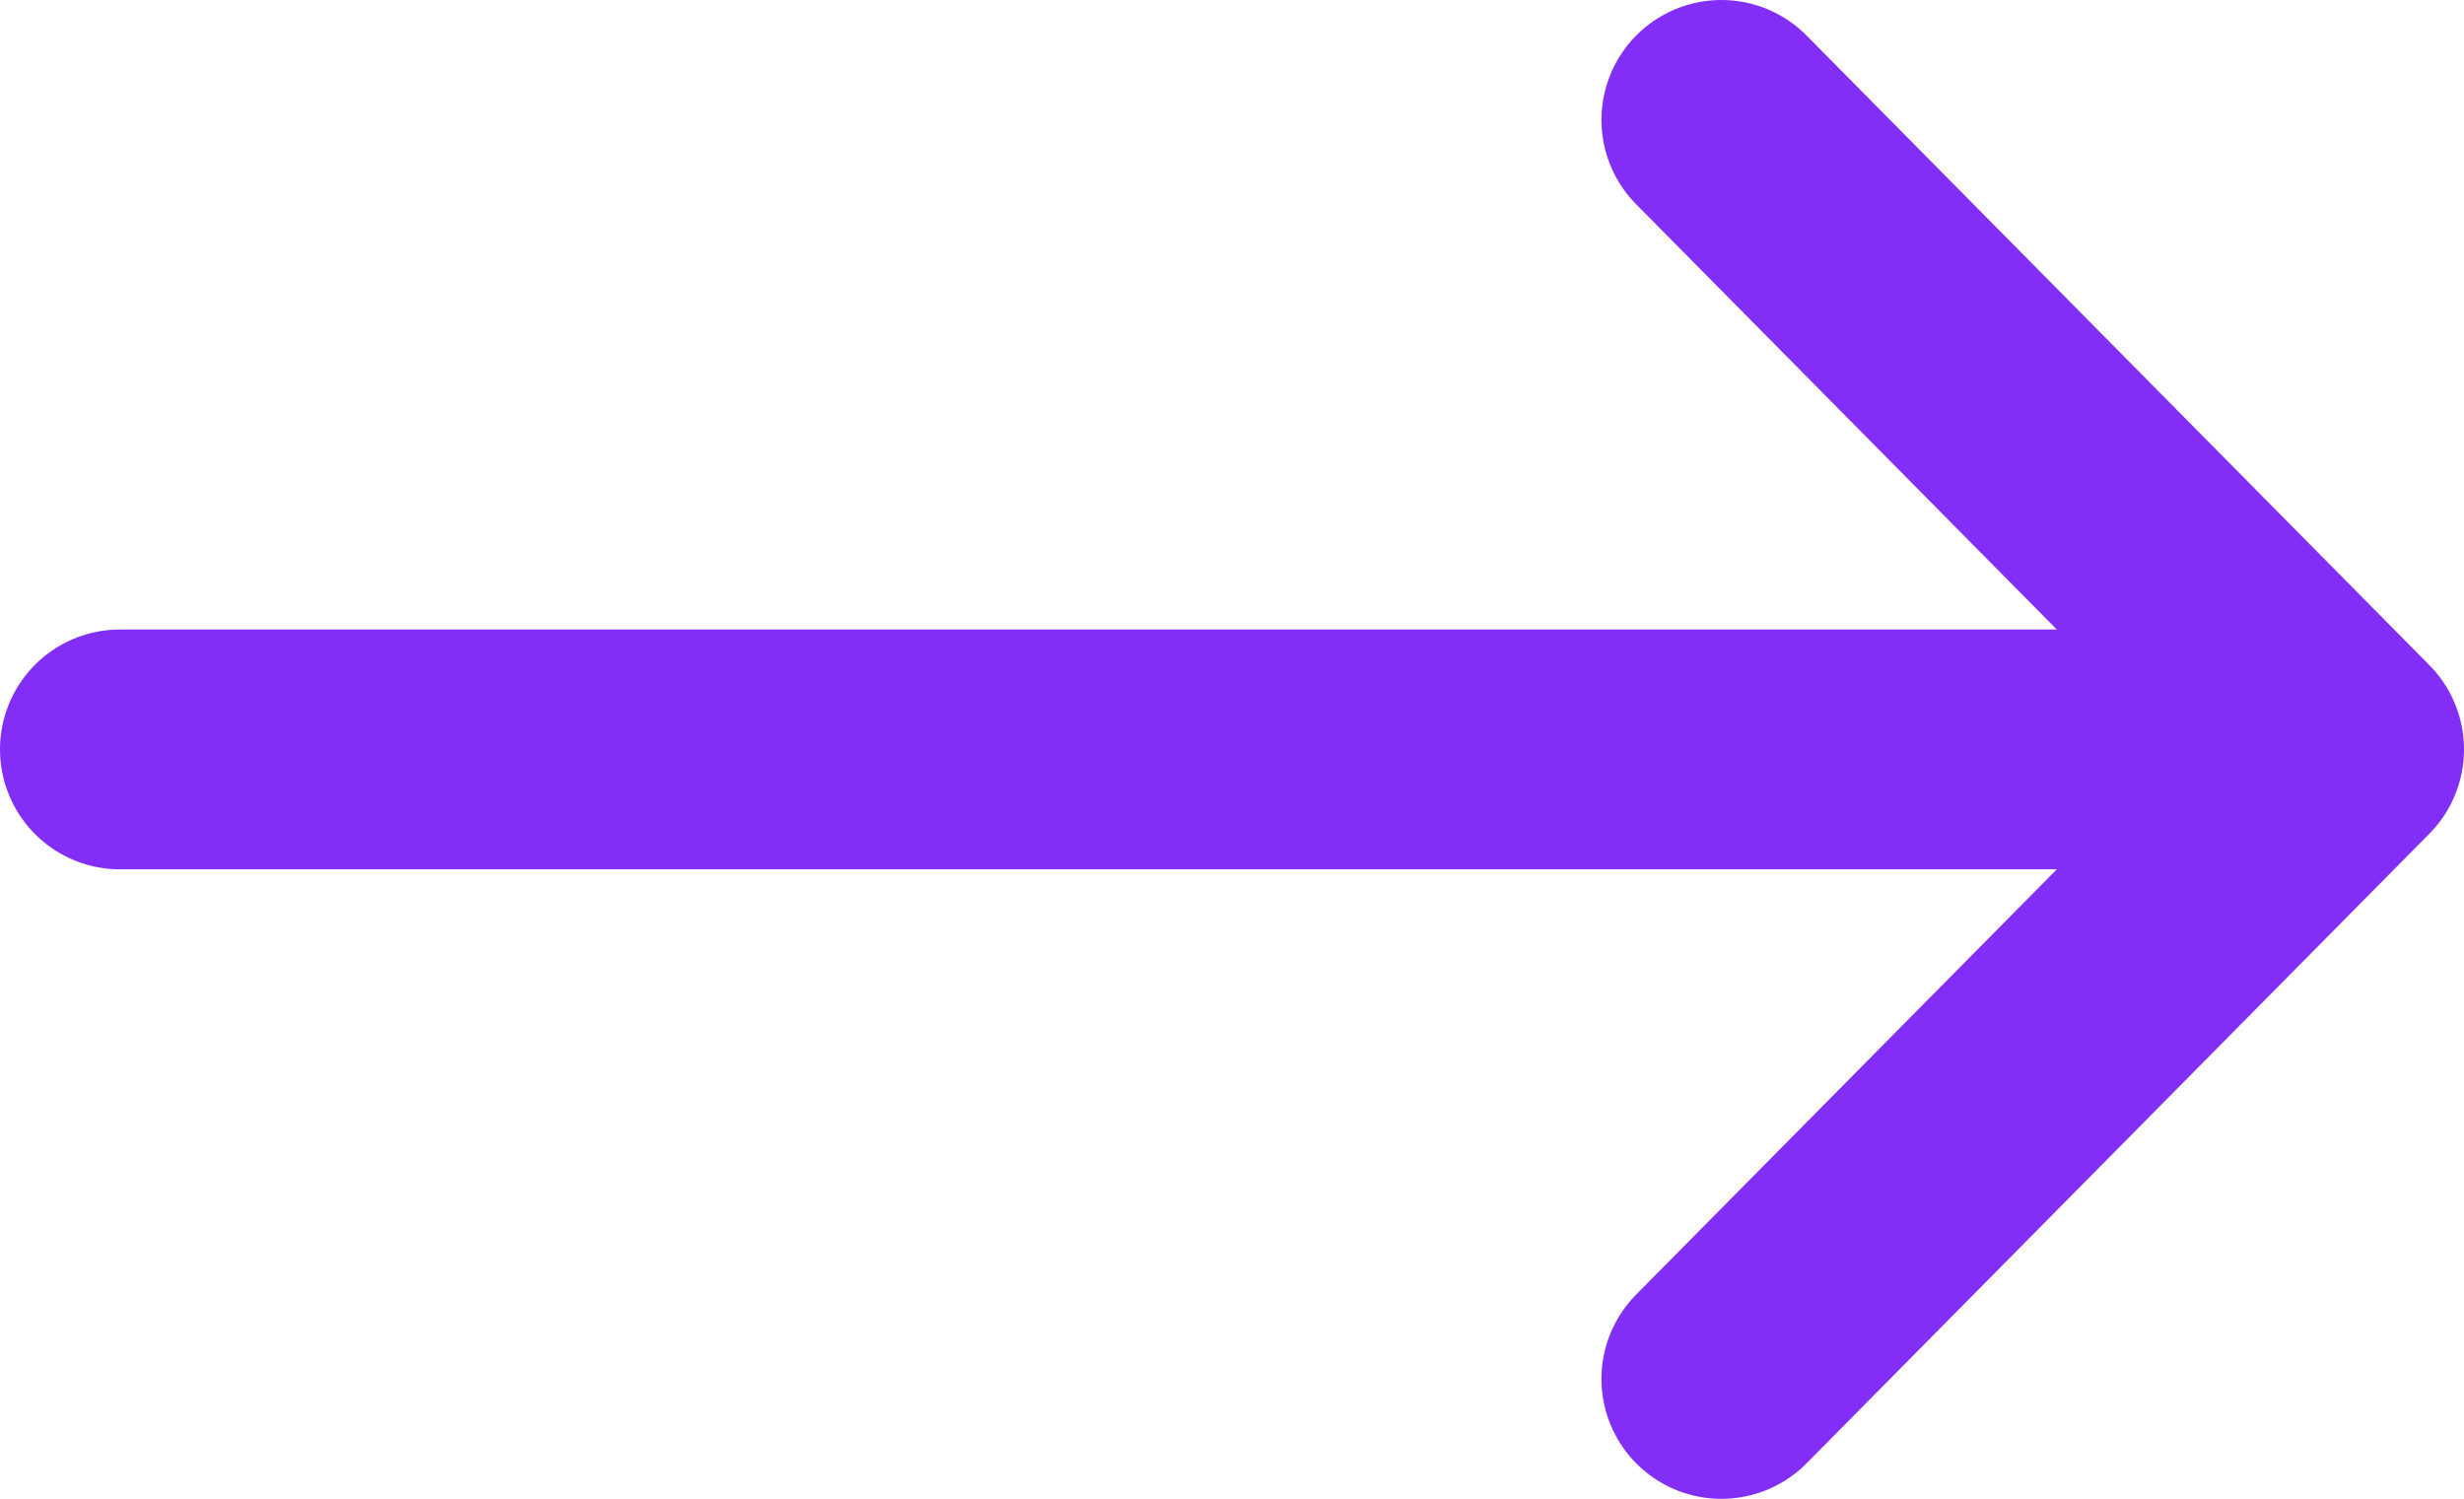 <svg xmlns="http://www.w3.org/2000/svg" width="20.548" height="12.5" viewBox="0 0 20.548 12.5">
    <path fill="none" stroke="#822ef7" stroke-linecap="round" stroke-linejoin="round" stroke-width="2px" d="M1 6.25h17.806M14.355 1l5.193 5.25-5.193 5.25"/>
</svg>